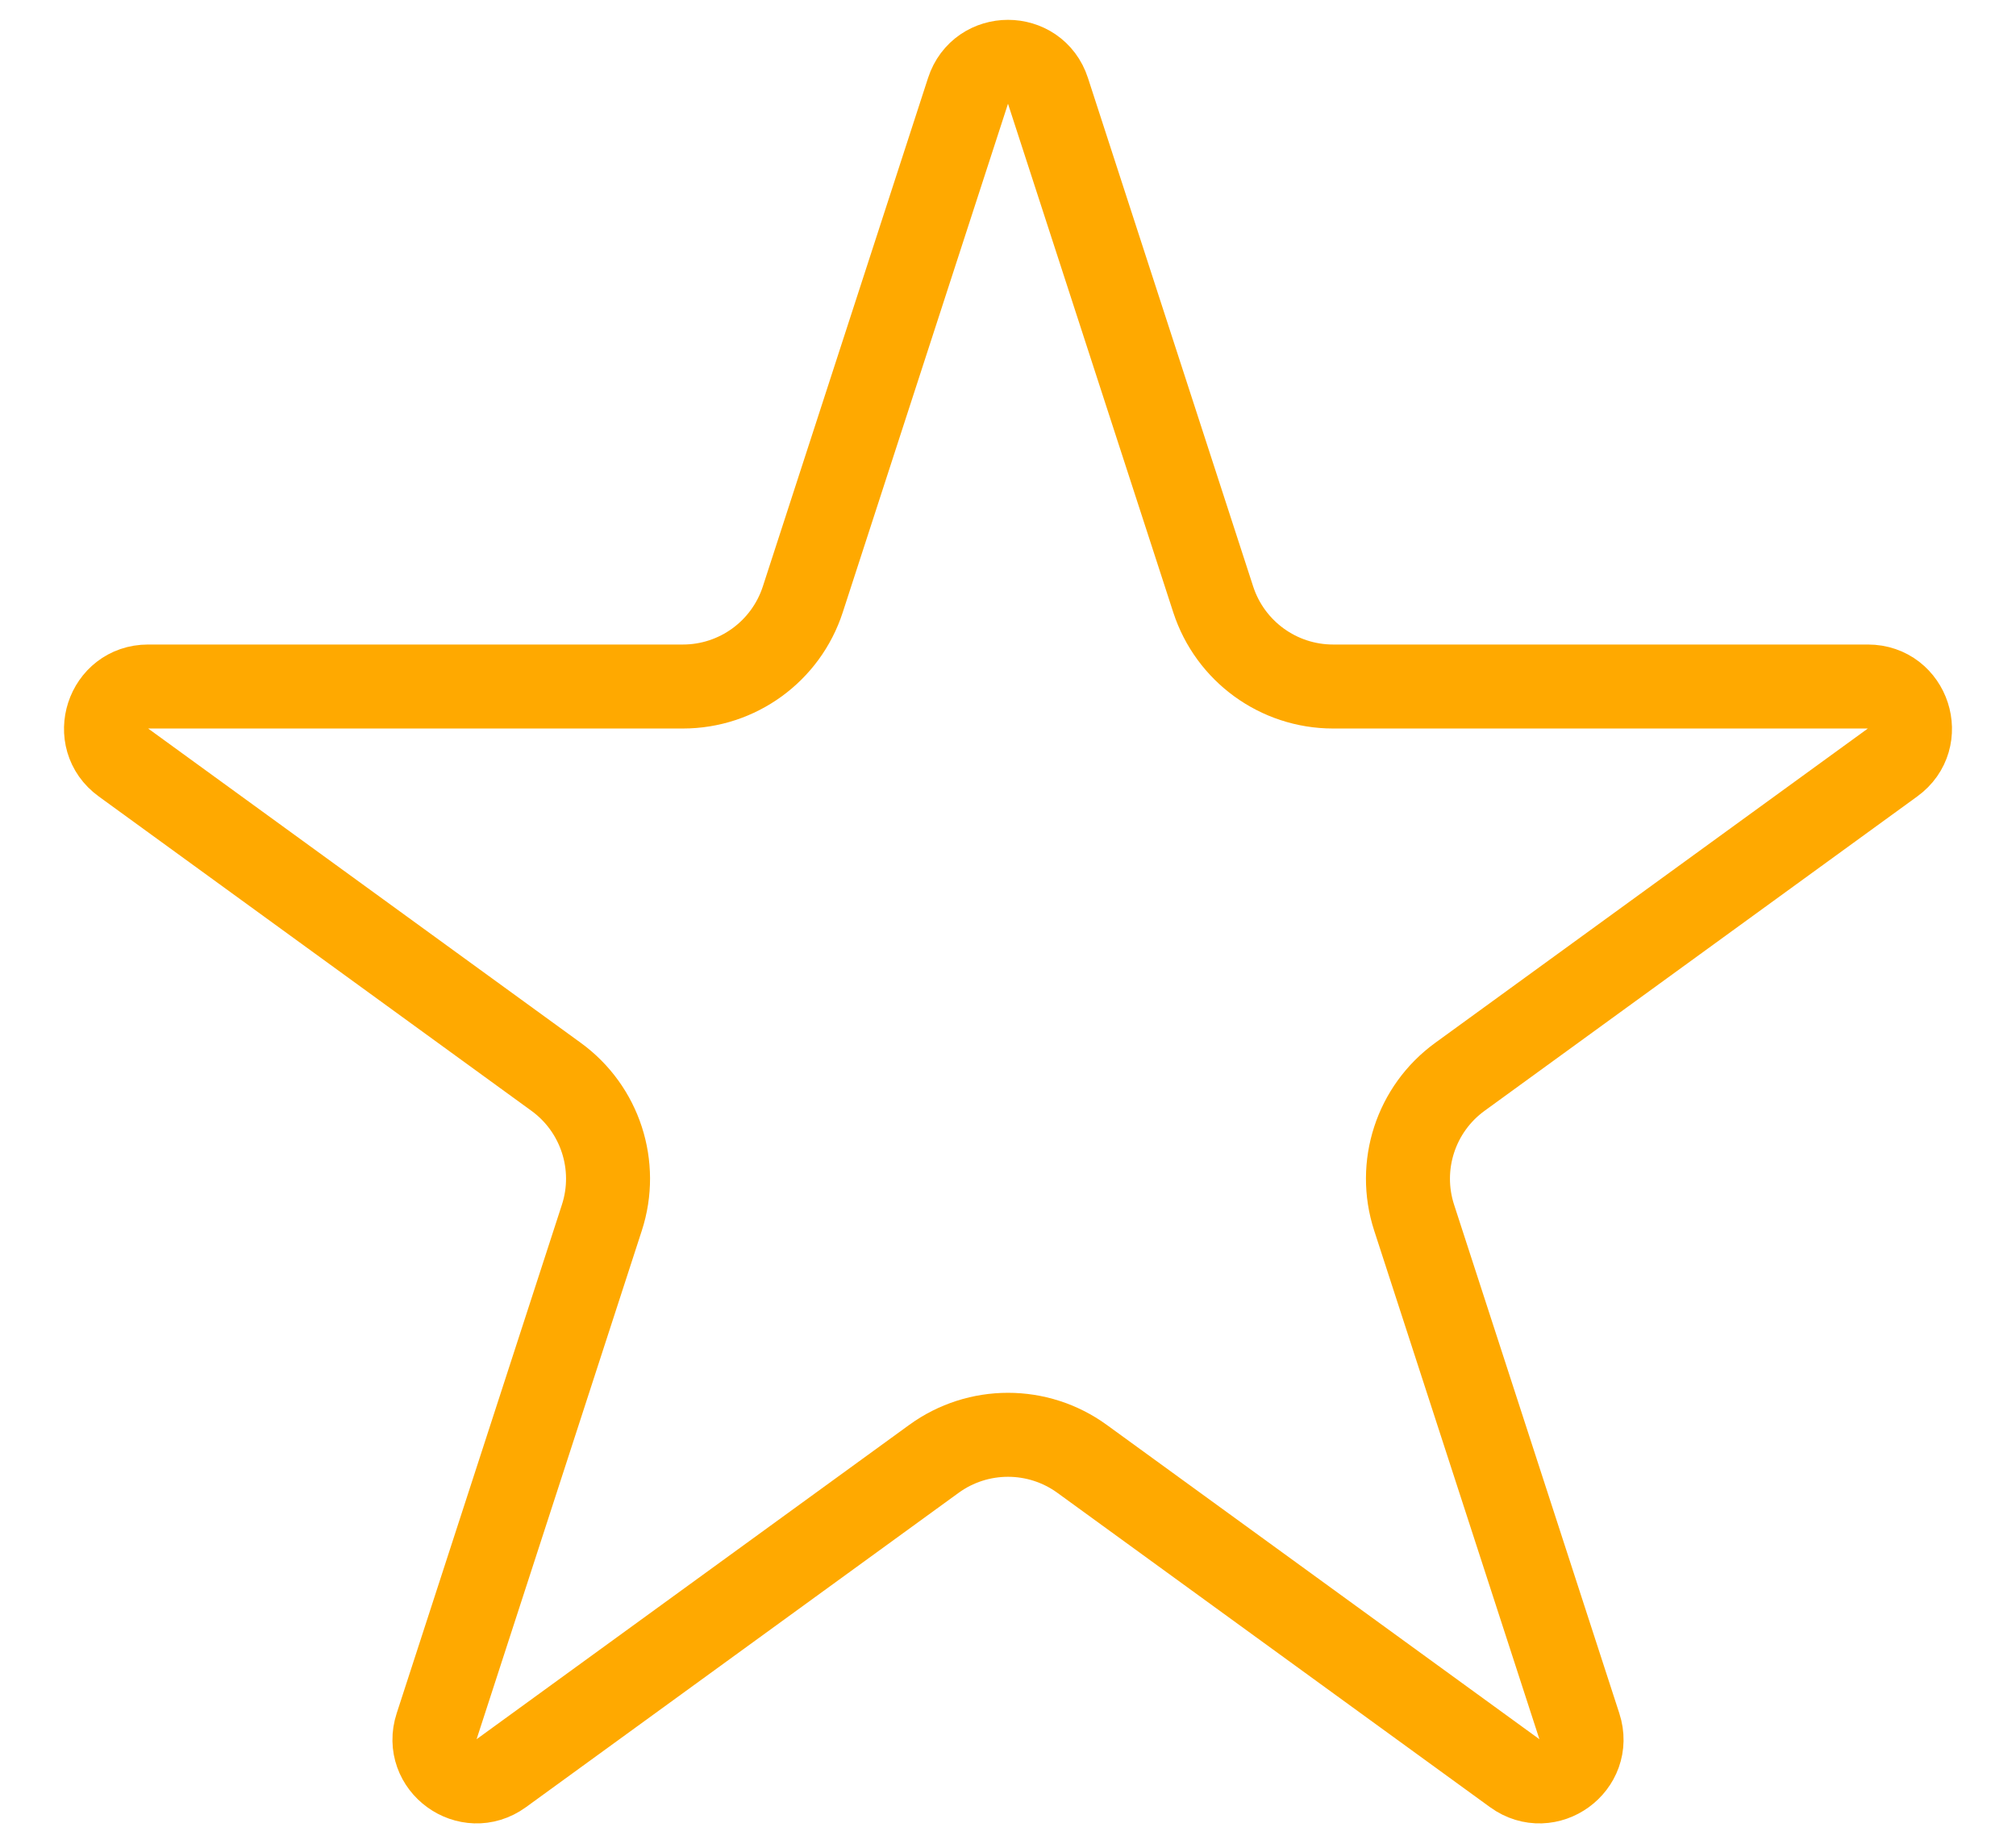 <svg width="24" height="22" viewBox="0 0 24 22" fill="none" xmlns="http://www.w3.org/2000/svg">
<path d="M11.524 1.082C11.674 0.621 12.326 0.621 12.476 1.082L14.443 7.137C14.644 7.755 15.22 8.174 15.87 8.174H22.237C22.721 8.174 22.923 8.794 22.531 9.078L17.38 12.821C16.854 13.203 16.634 13.88 16.835 14.498L18.802 20.554C18.952 21.014 18.425 21.397 18.033 21.113L12.882 17.37C12.356 16.988 11.644 16.988 11.118 17.37L5.967 21.113C5.575 21.397 5.048 21.014 5.198 20.554L7.165 14.498C7.366 13.88 7.146 13.203 6.62 12.821L1.469 9.078C1.077 8.794 1.279 8.174 1.763 8.174H8.13C8.78 8.174 9.356 7.755 9.557 7.137L11.524 1.082Z" stroke="#FFA900"/>
</svg>
